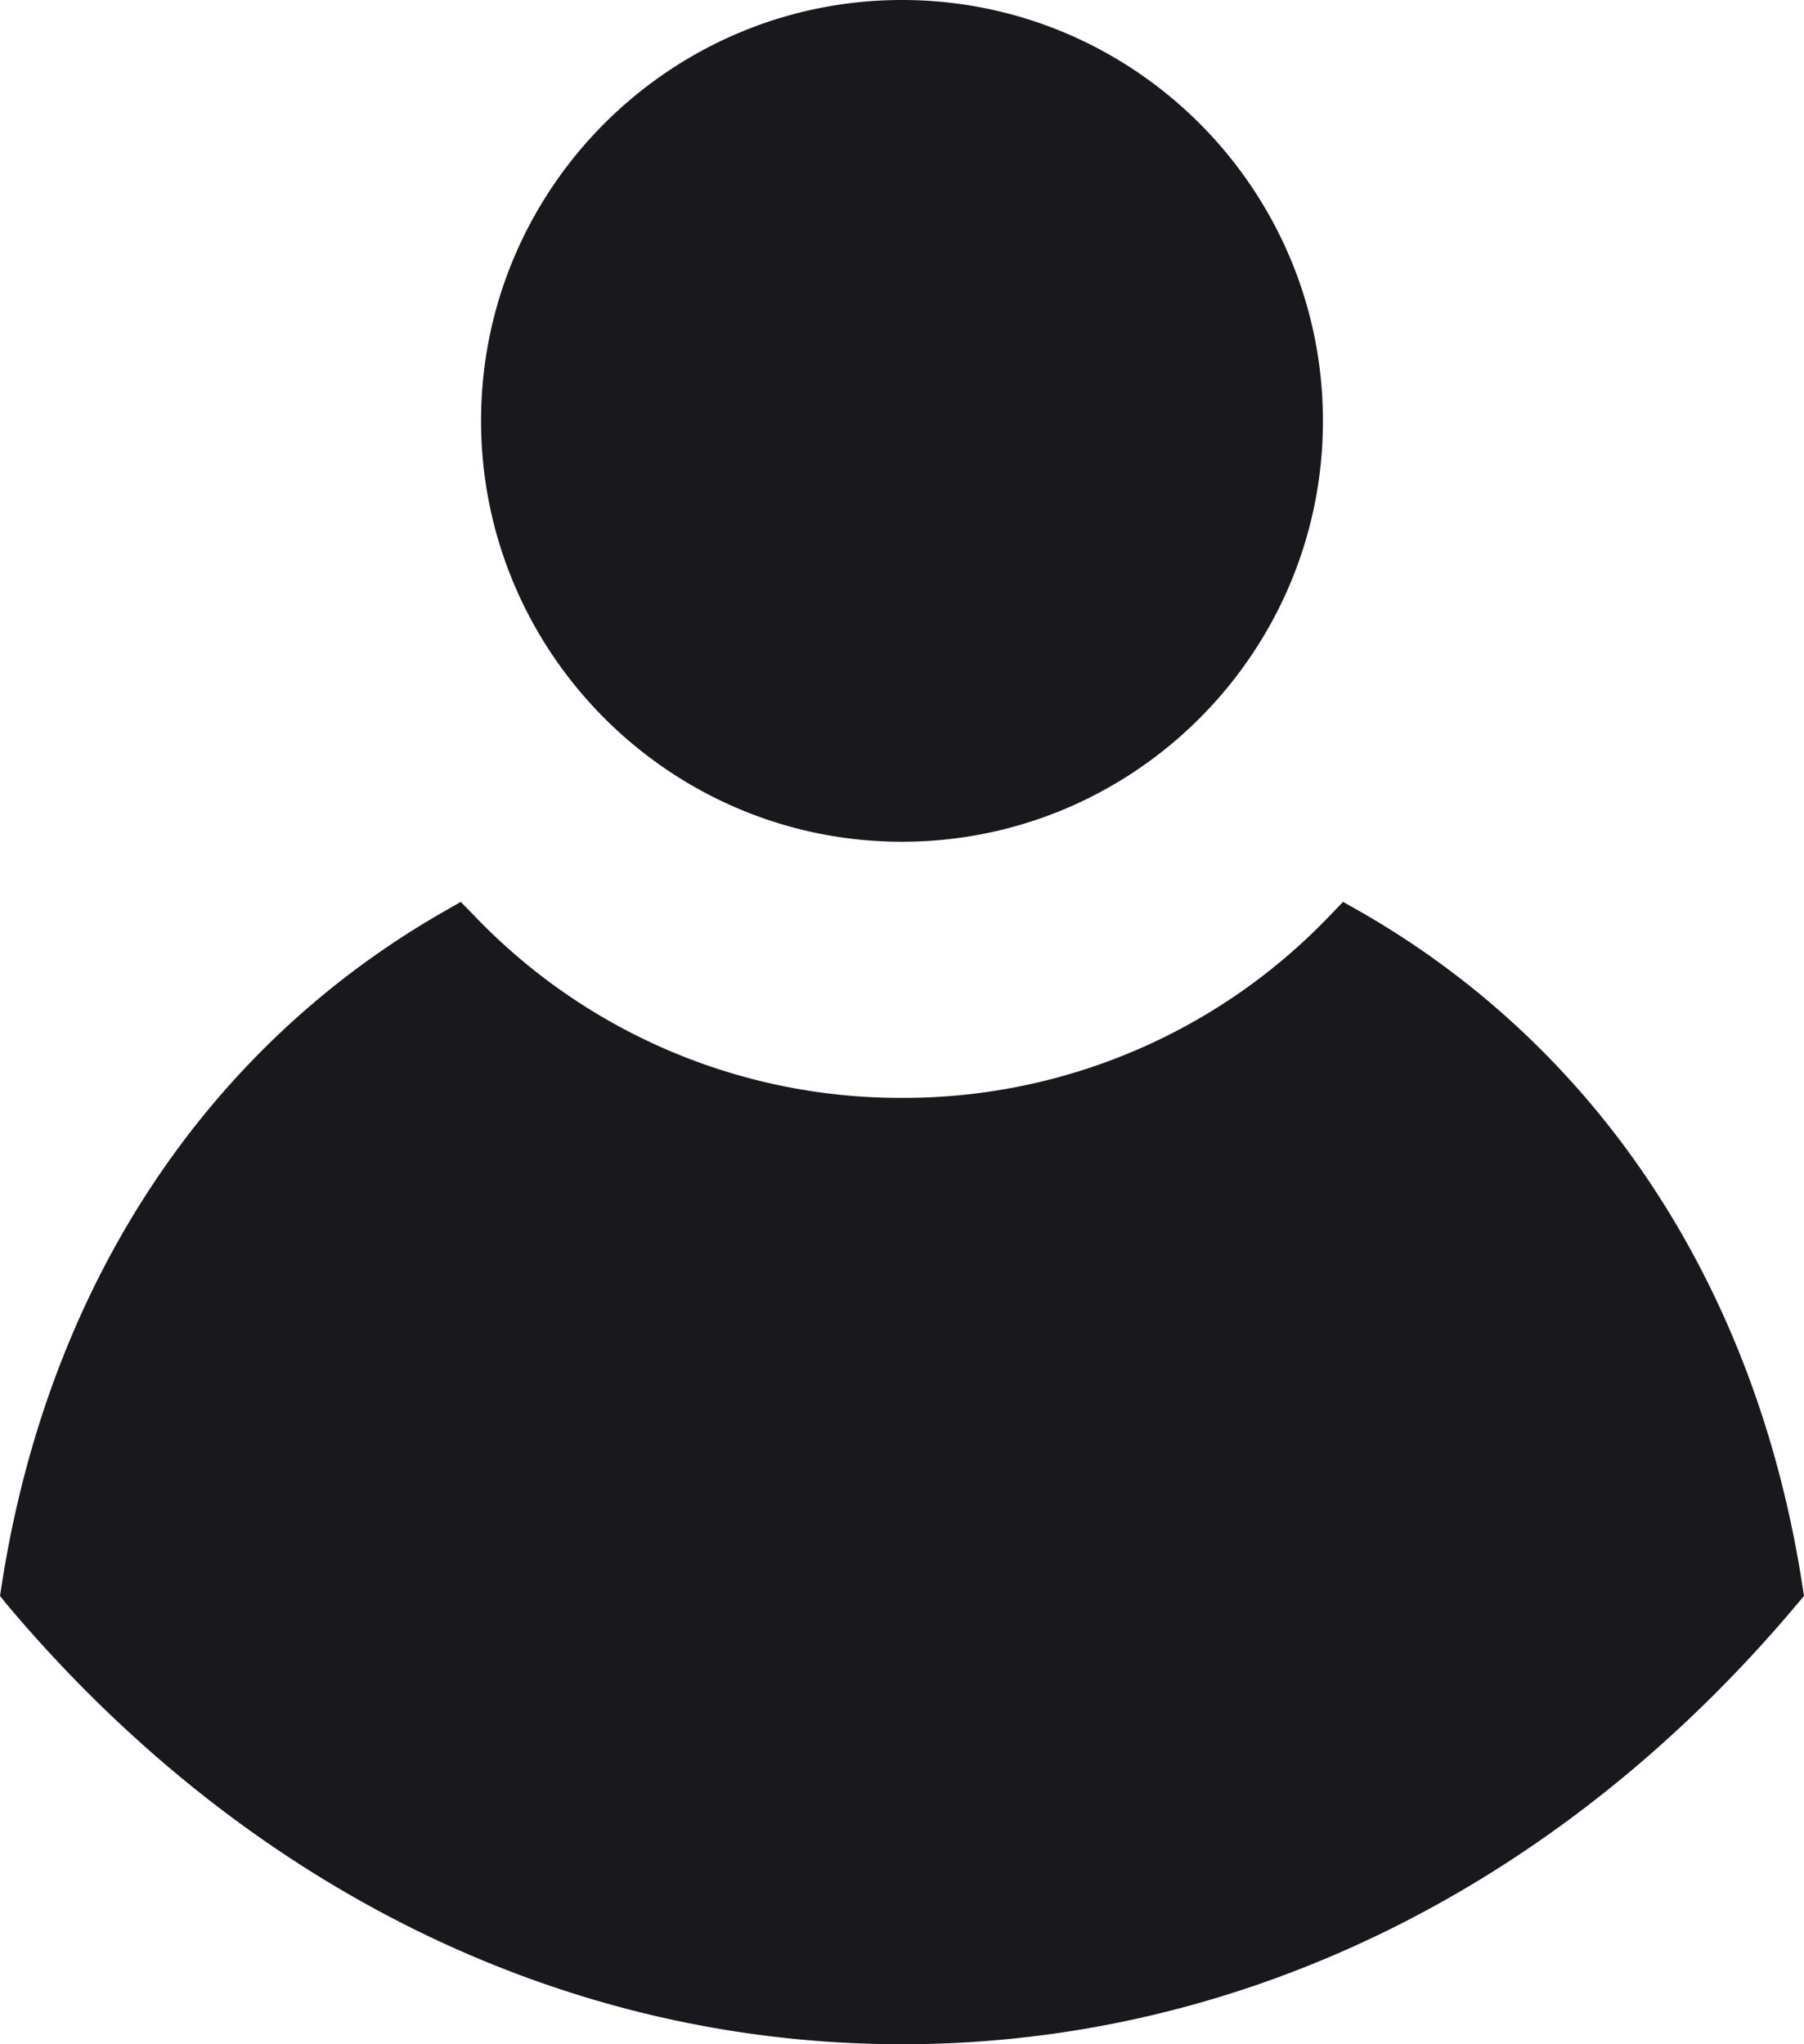 <svg width="30" height="34" viewBox="0 0 30 34" xmlns="http://www.w3.org/2000/svg"><title>black-male-user-symbol</title><path d="M30 26.544l-.122.145C25.913 31.404 20.628 34 15.001 34 9.375 34 4.087 31.404.117 26.689L0 26.544l.028-.18c.768-4.953 3.377-8.928 7.354-11.203l.28-.161.228.233A9.793 9.793 0 0 0 15 18.26a9.792 9.792 0 0 0 7.11-3.027l.224-.233.284.16c3.973 2.276 6.586 6.25 7.354 11.204l.028.18zM15 14c3.86 0 7-3.14 7-6.999C22 3.14 18.86 0 15 0S8 3.14 8 6.998C8 10.858 11.14 14 15 14z" fill="#18181D" fill-rule="evenodd"/></svg>